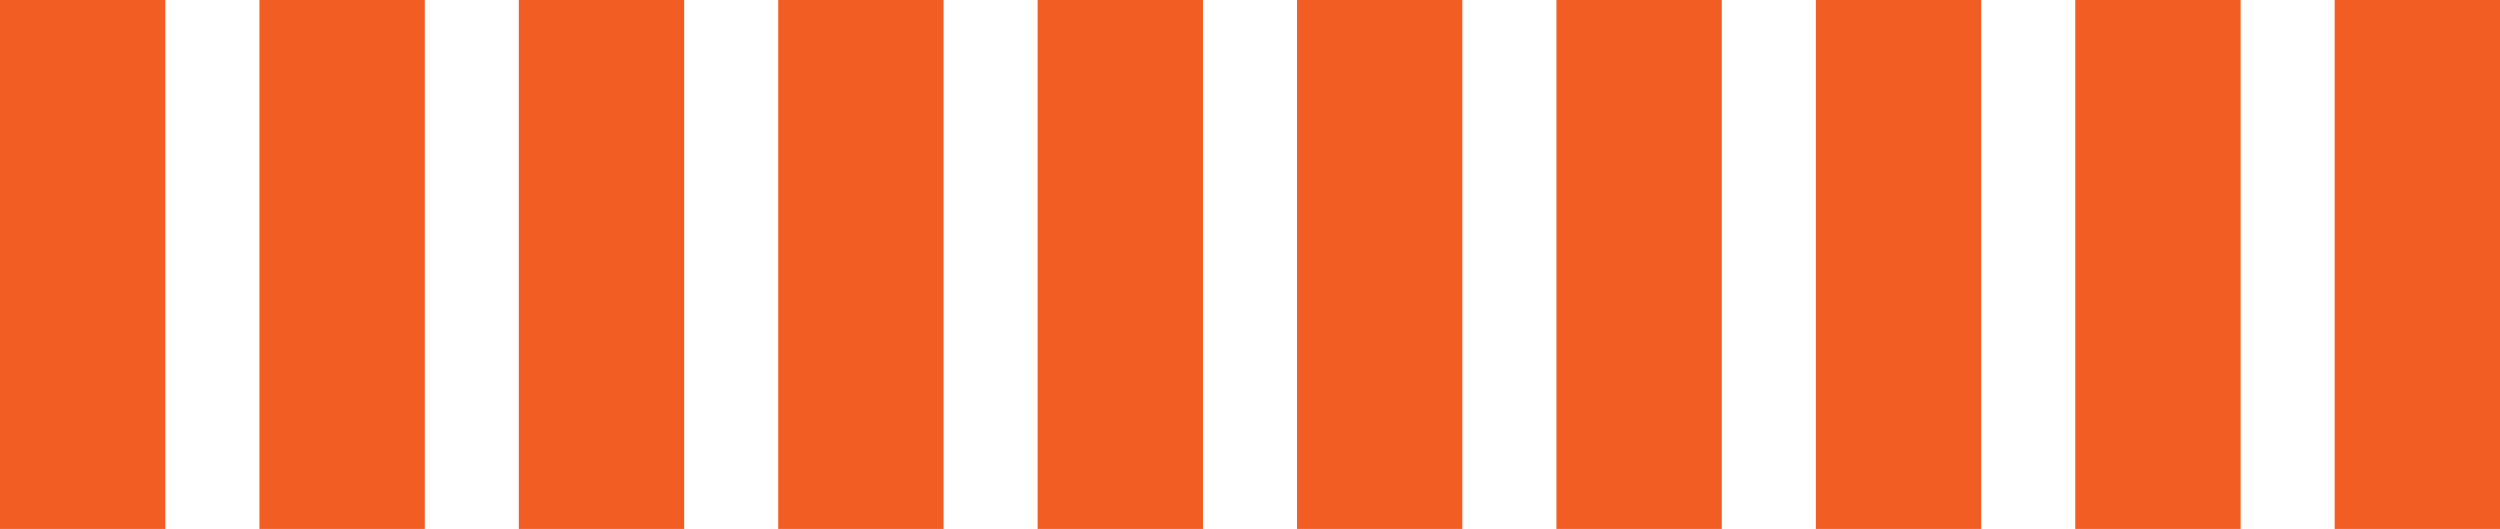 <?xml version="1.0" encoding="utf-8"?>
<!-- Generator: Adobe Illustrator 16.0.0, SVG Export Plug-In . SVG Version: 6.00 Build 0)  -->
<!DOCTYPE svg PUBLIC "-//W3C//DTD SVG 1.1//EN" "http://www.w3.org/Graphics/SVG/1.1/DTD/svg11.dtd">
<svg version="1.1" id="Layer_1" xmlns="http://www.w3.org/2000/svg" xmlns:xlink="http://www.w3.org/1999/xlink" x="0px" y="0px"
	 width="73.257px" height="15.5px" viewBox="0 0 73.257 15.5" enable-background="new 0 0 73.257 15.5" xml:space="preserve">
<rect fill="#F15D22" width="4.845" height="15.5"/>
<rect x="7.602" fill="#F15D22" width="4.845" height="15.5"/>
<rect x="15.203" fill="#F15D22" width="4.845" height="15.5"/>
<rect x="22.804" fill="#F15D22" width="4.845" height="15.5"/>
<rect x="30.405" fill="#F15D22" width="4.846" height="15.5"/>
<rect x="38.007" fill="#F15D22" width="4.844" height="15.5"/>
<rect x="45.608" fill="#F15D22" width="4.845" height="15.5"/>
<rect x="53.21" fill="#F15D22" width="4.844" height="15.5"/>
<rect x="60.811" fill="#F15D22" width="4.845" height="15.5"/>
<rect x="68.412" fill="#F15D22" width="4.846" height="15.5"/>
</svg>
